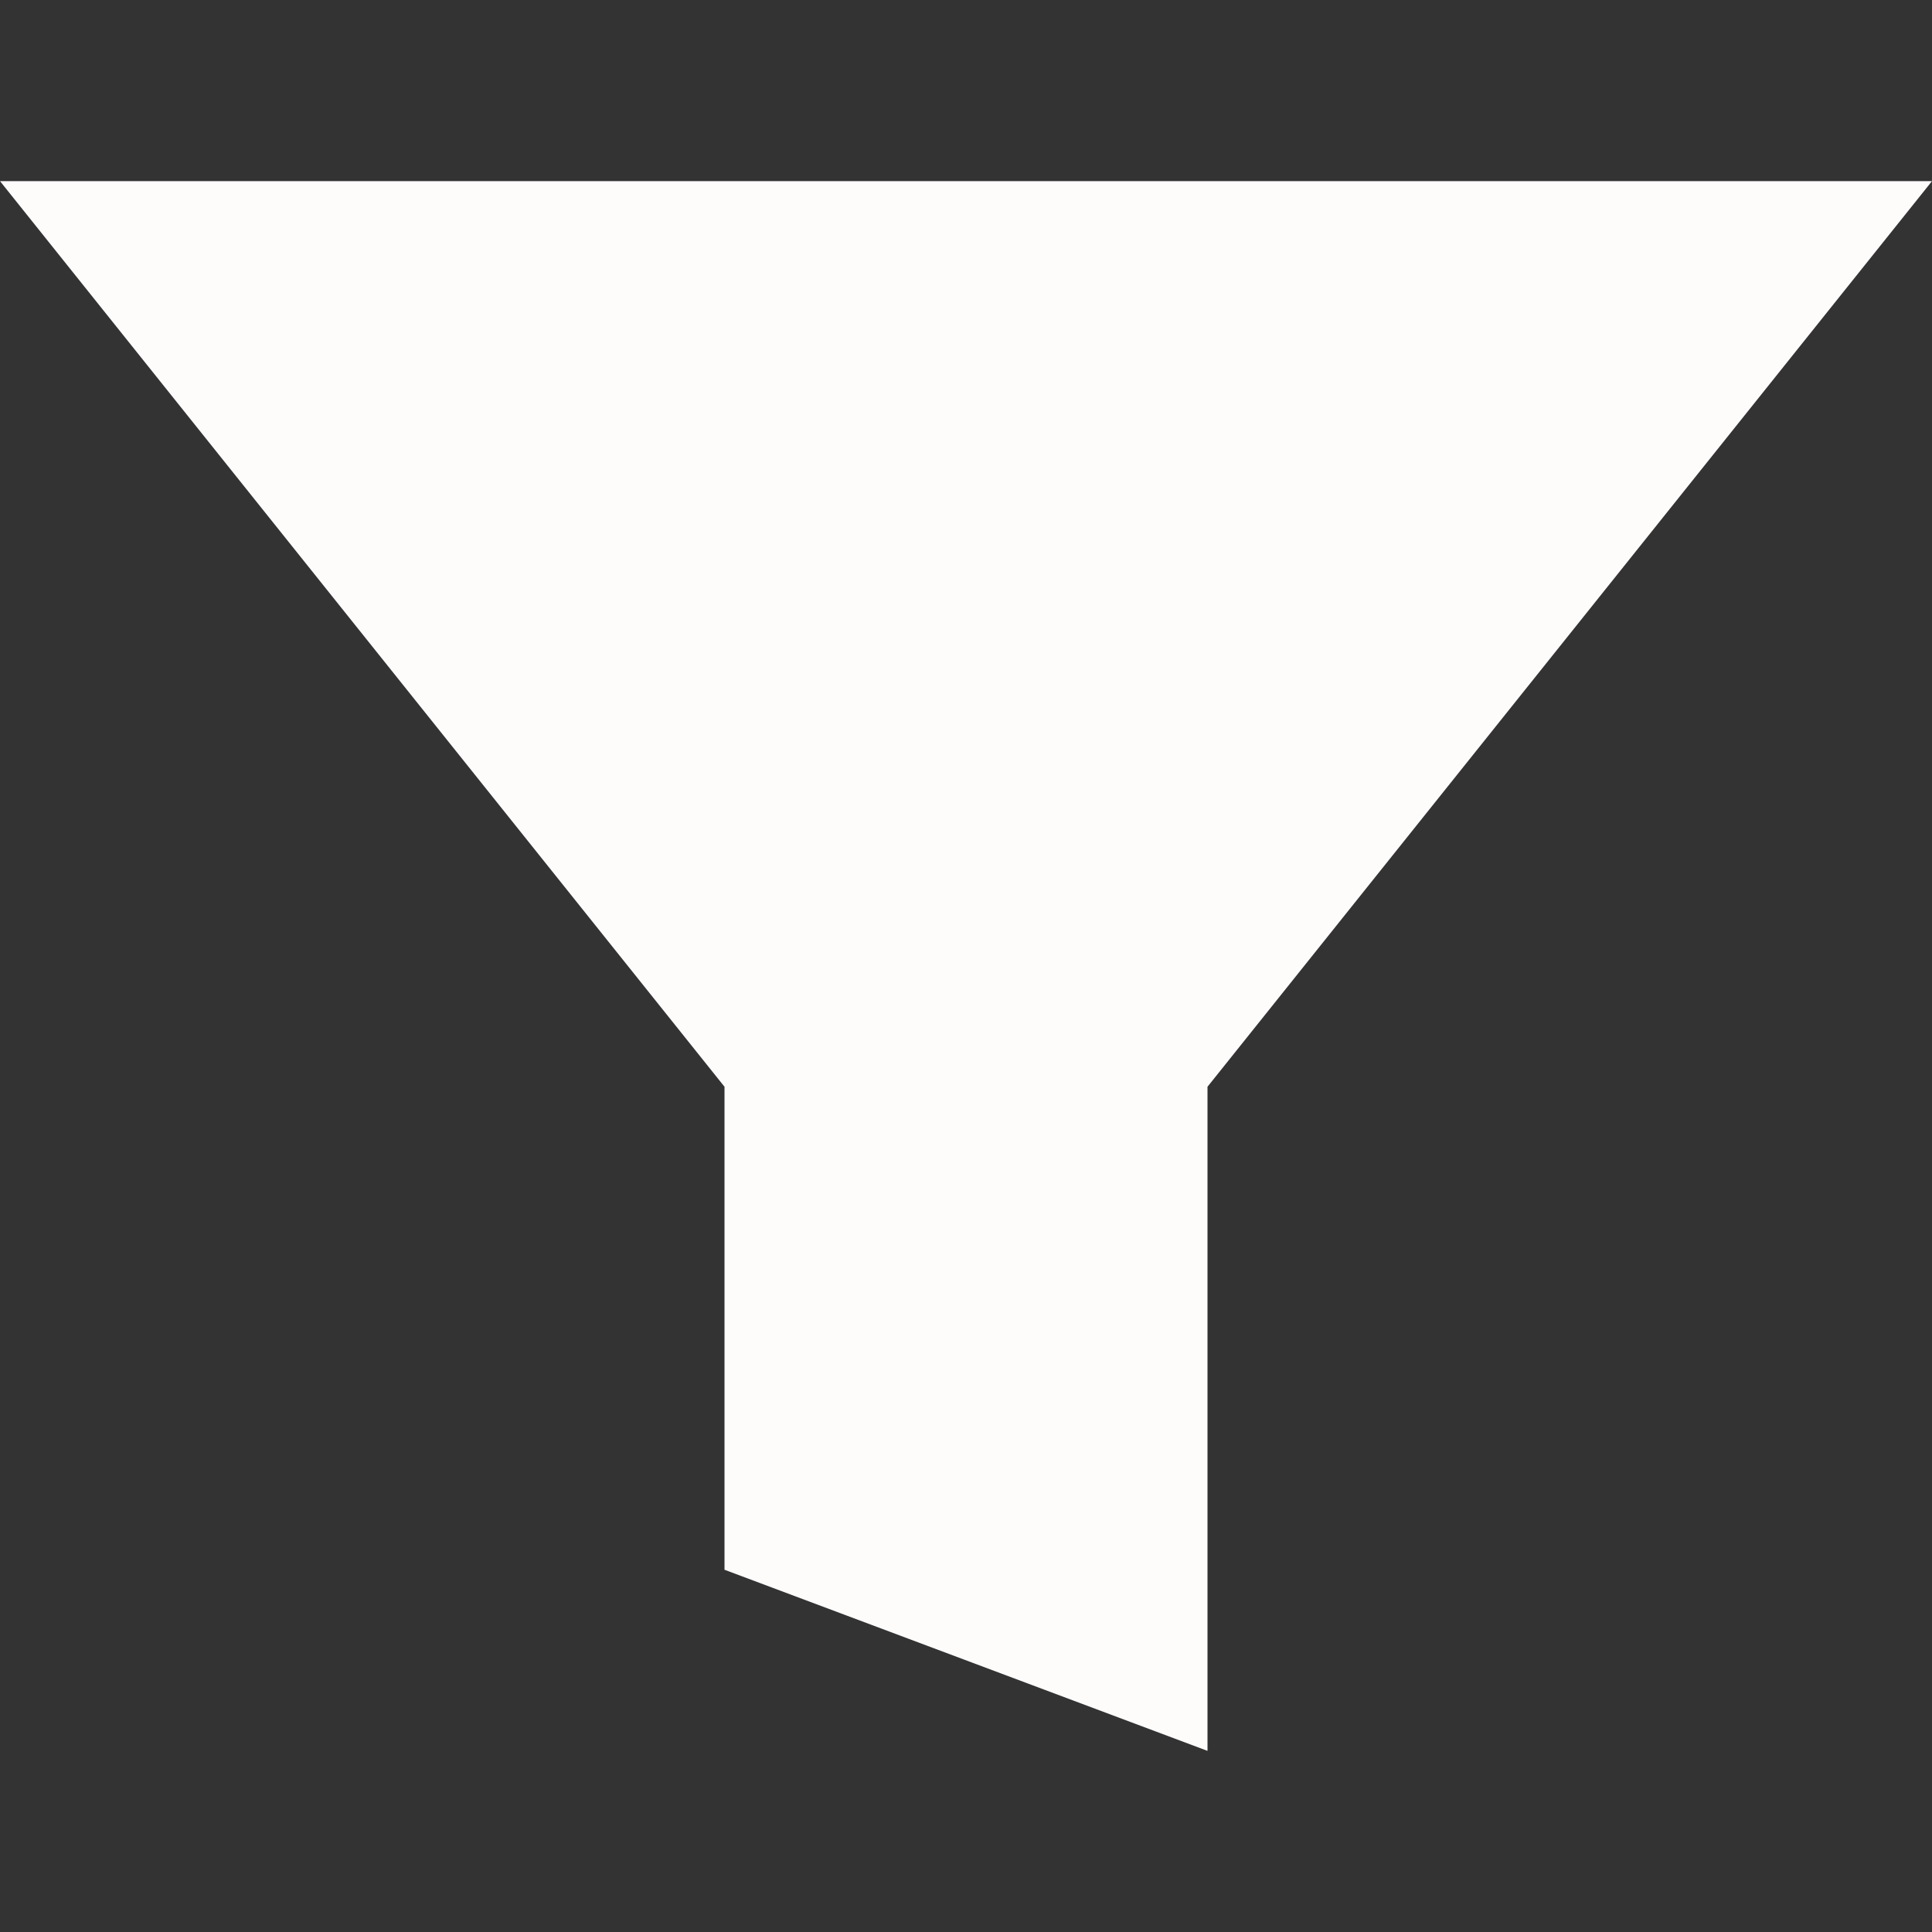 <svg width="46" height="46" fill="#fefbfb" viewBox="0 0 24 24" xmlns="http://www.w3.org/2000/svg">
  <rect x="0" y="0" width="24" height="24" fill="#333333" stroke="none"/>
  <path d="M0 2.25 9 13.5v6l6 2.25V13.5l9-11.25H0Z"></path>
</svg>